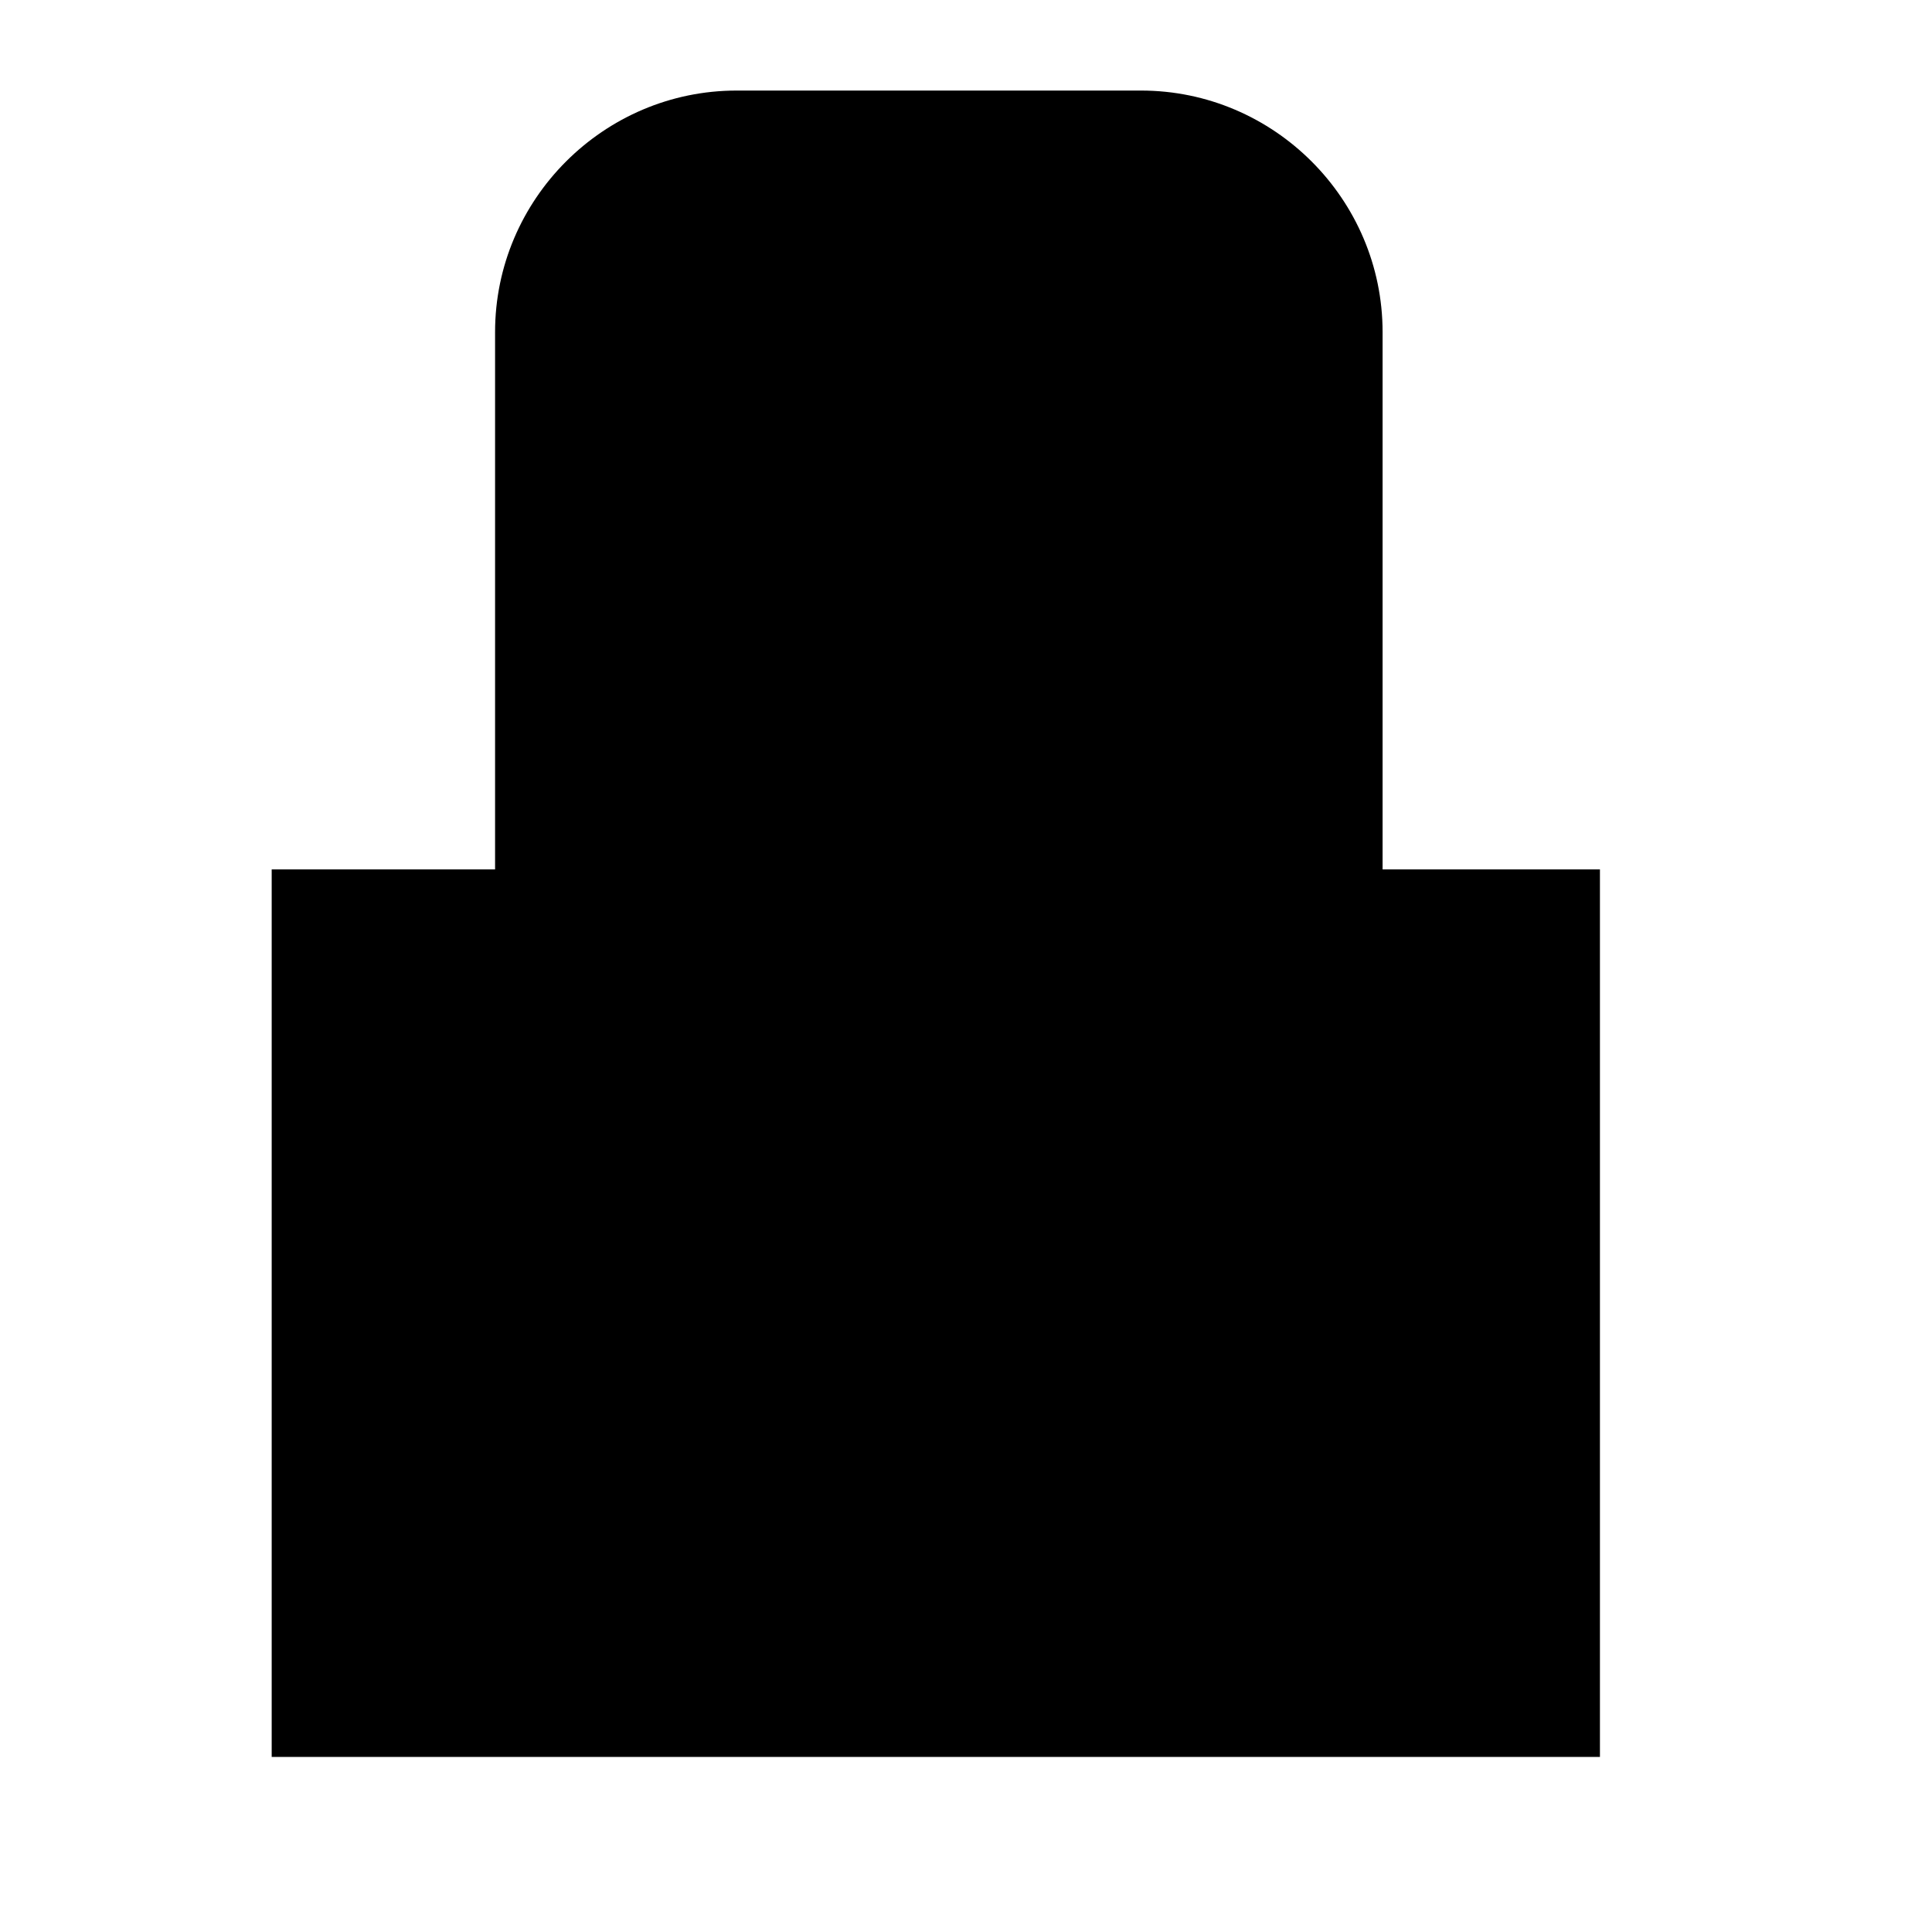 <svg viewBox="0 0 32 32" height="32" width="32">
  <g id="lock" transform="translate(4 1)">
    <path stroke-linejoin="round" d="M.5 13.4h22v14.7H.5zm18.4 0H4.2V4.5c0-2.2 1.8-4 4-4h6.7c2.2 0 4 1.8 4 4v8.9zm-7.4 10.1V18"/>
  </g>
</svg>
